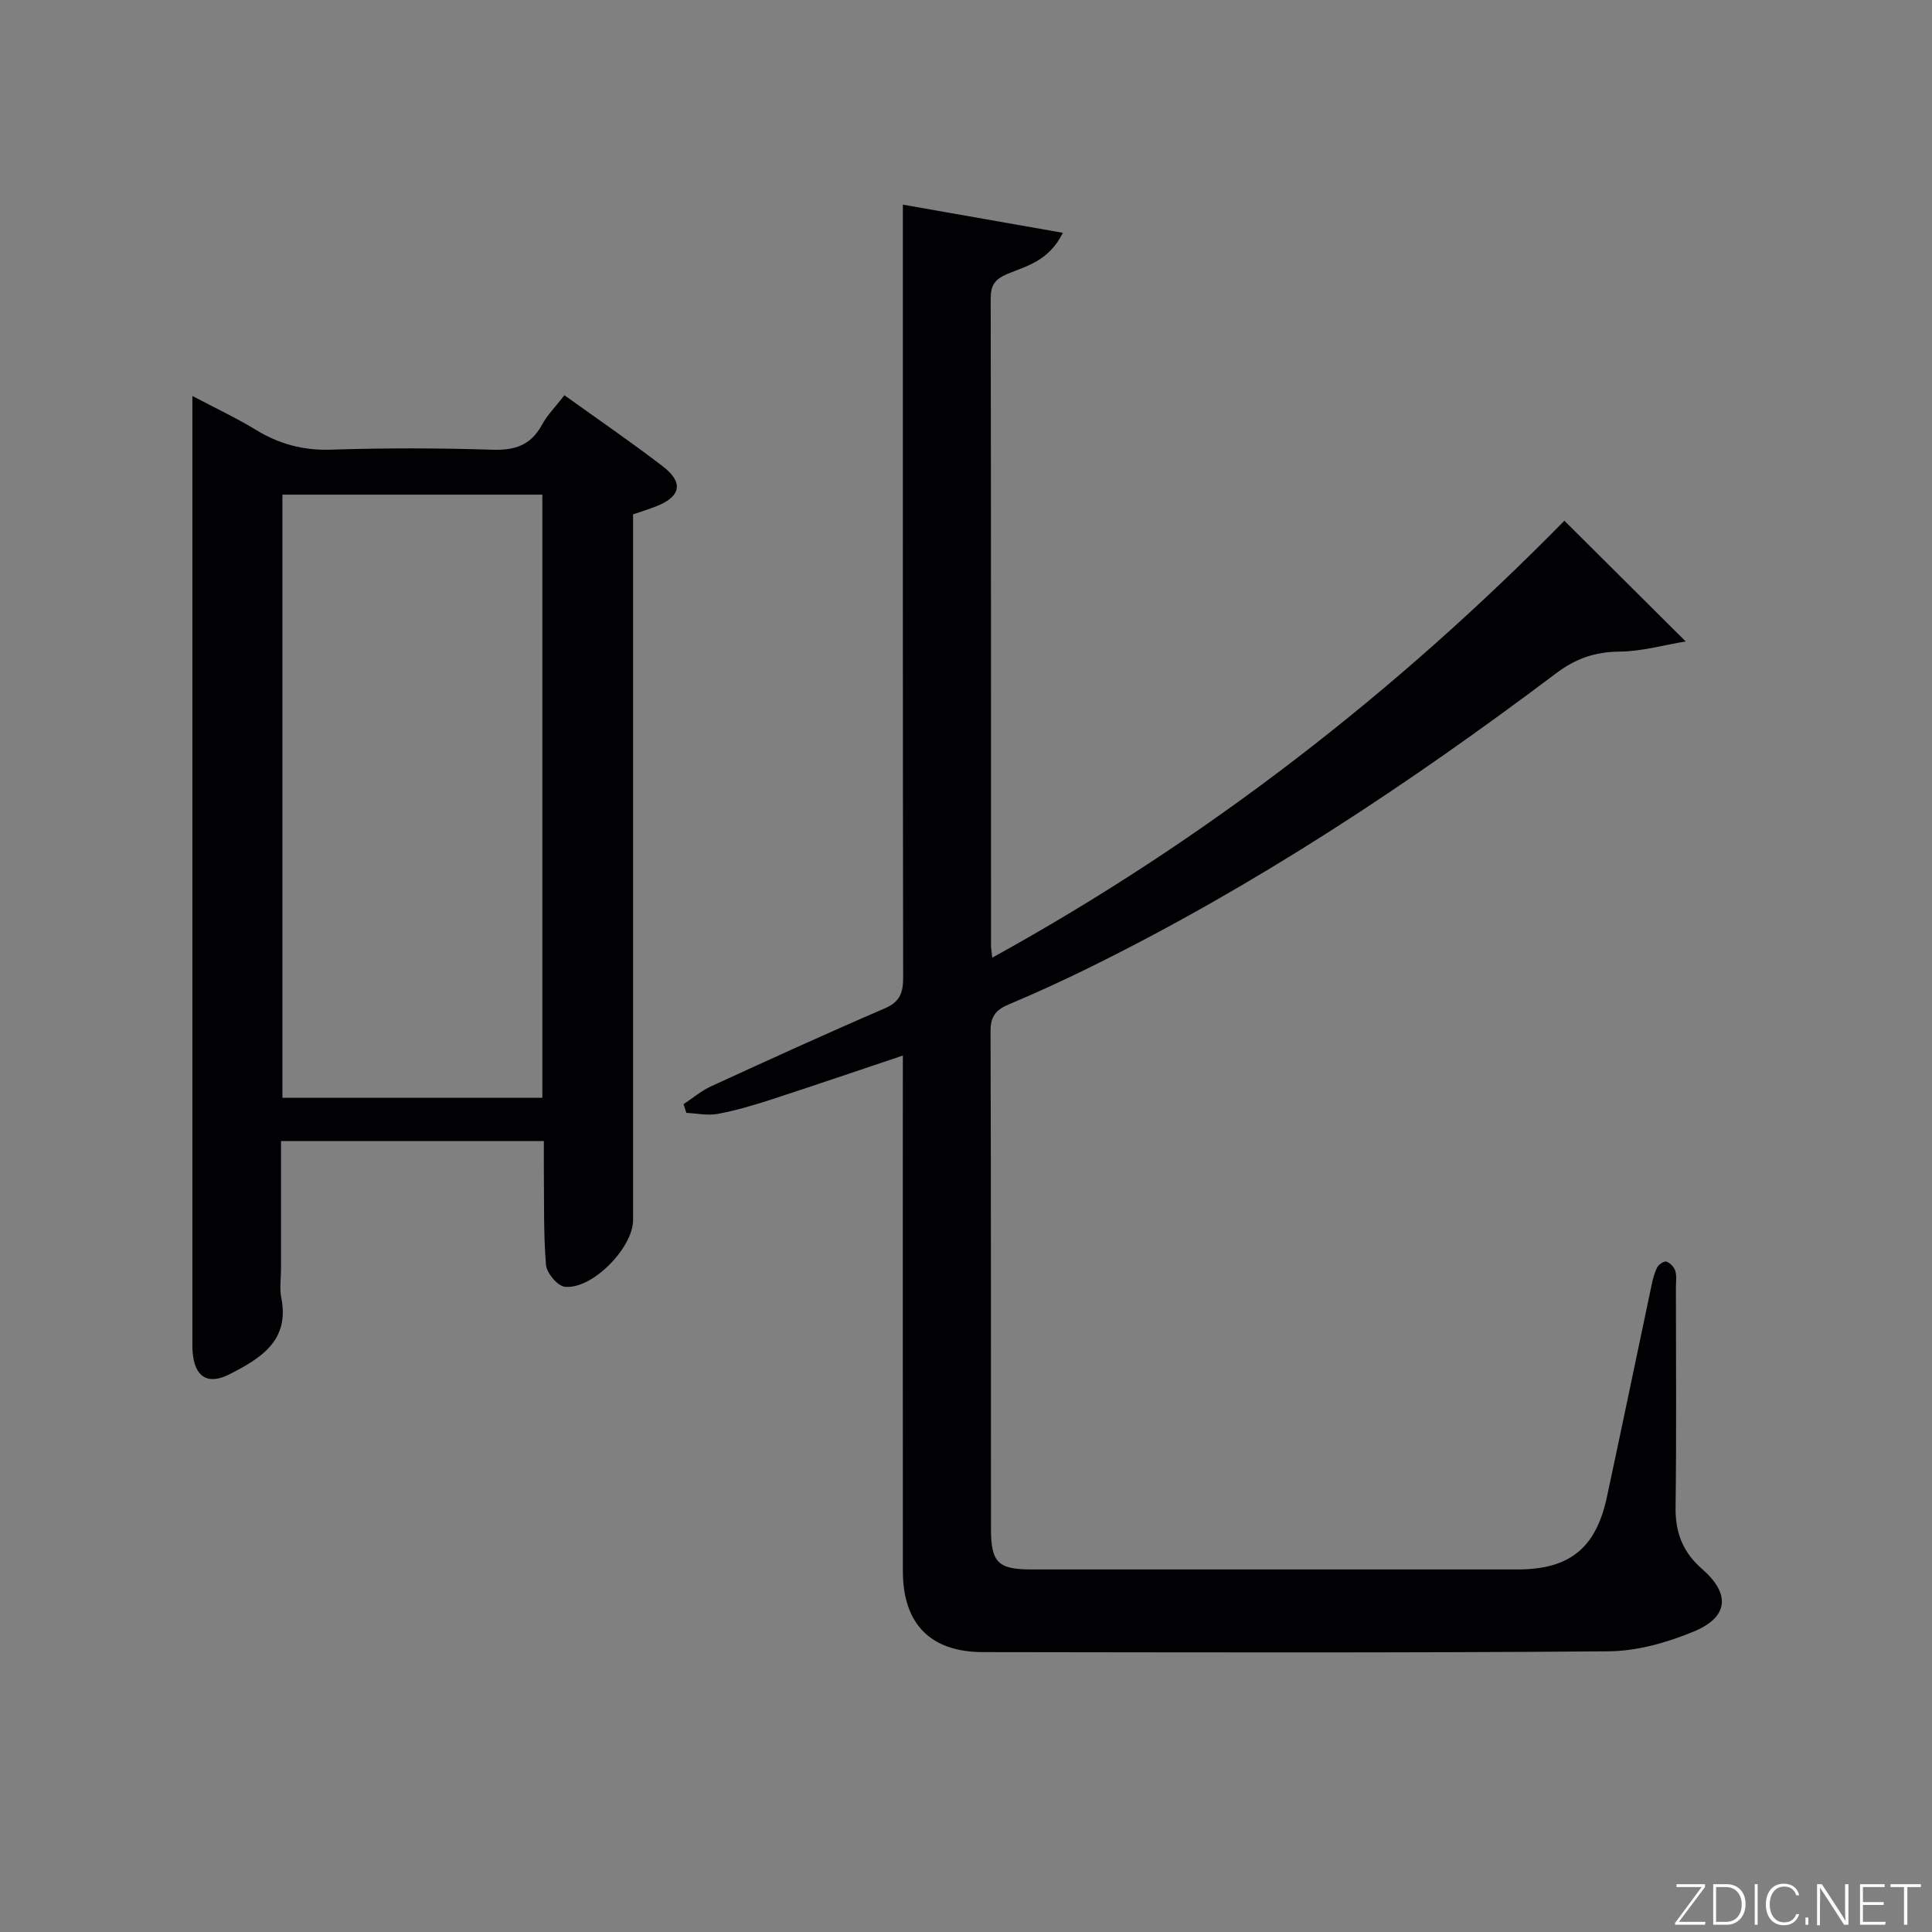 <svg enable-background="new 0 0 400 400" viewBox="0 0 400 400" xmlns="http://www.w3.org/2000/svg"><rect x="0" y="0" width="400" height="400" fill="#808080" stroke="none"/><path d="m186.93 218.54c-9.41 3.15-18.32 6.2-27.27 9.11-3.63 1.18-7.32 2.27-11.06 2.97-2.08.39-4.33-.11-6.5-.21-.19-.6-.39-1.2-.58-1.81 1.91-1.25 3.69-2.77 5.74-3.71 11.93-5.47 23.87-10.93 35.93-16.12 3.22-1.38 3.81-3.34 3.8-6.5-.09-51-.06-101.99-.06-152.99 0-1.98 0-3.96 0-6.91 11.1 1.95 21.66 3.81 33.13 5.83-2.96 5.94-7.64 6.88-11.54 8.54-2.63 1.12-3.41 2.39-3.41 5.11.08 44.66.06 89.33.07 133.99 0 .5.1.99.26 2.43 44.63-24.58 83.95-55.34 118.45-90.46 8.25 8.2 16.29 16.21 25.11 24.99-4.54.75-9.12 2.07-13.71 2.11-5.08.04-9.07 1.44-13.17 4.53-30.49 22.95-62.23 43.96-96.54 60.87-5.51 2.72-11.11 5.28-16.77 7.66-2.63 1.11-3.74 2.48-3.73 5.52.12 34.33.06 68.66.09 102.99.01 7.08 1.46 8.46 8.49 8.46 33.5.01 67 .01 100.49 0 10.79 0 16.26-4.37 18.54-14.99 3.14-14.6 6.15-29.23 9.24-43.83.27-1.29.6-2.62 1.2-3.77.31-.59 1.46-1.31 1.92-1.14.76.28 1.58 1.15 1.81 1.94.31 1.08.12 2.31.12 3.48 0 15.17.13 30.33-.07 45.5-.07 5.23 1.54 9.27 5.5 12.72 5.88 5.13 5.5 9.93-1.69 12.92-5.55 2.31-11.79 4.08-17.74 4.12-43.16.34-86.33.21-129.49.16-10.85-.01-16.55-5.84-16.56-16.76-.03-33.66-.01-67.33-.01-100.99.01-1.8.01-3.6.01-5.76z" fill="#010103"/><path d="m116.86 81.83c6.98 5.02 13.83 9.7 20.4 14.75 4.33 3.33 3.69 6.26-1.42 8.26-1.51.59-3.06 1.07-4.77 1.65v6.17 139.95c0 5.76-8.54 14.47-14.17 13.79-1.51-.18-3.72-2.86-3.86-4.54-.53-6.46-.36-12.97-.44-19.47-.02-1.96 0-3.92 0-6.14-18.29 0-36.03 0-54.42 0v26.47c0 2-.33 4.06.06 5.99 1.77 8.88-4.3 12.51-10.6 15.76-4.63 2.39-7.34.64-7.76-4.53-.07-.83-.05-1.67-.05-2.5 0-63.64 0-127.29 0-190.93 0-1.15 0-2.3 0-4.53 4.81 2.54 9.07 4.53 13.07 6.97 4.83 2.95 9.8 4.34 15.56 4.15 11.15-.36 22.33-.35 33.48.01 4.66.15 7.93-.91 10.23-5.1 1.16-2.13 2.95-3.92 4.69-6.18zm-4.57 145.45c0-42.04 0-83.44 0-124.87-18.15 0-36 0-53.82 0v124.87z" fill="#010103"/><g fill="#fbfcfa"><path d="m346.9 398 5.4-7.3h-5.2v-.6h5.9v.6l-5.4 7.2h5.5l-.1.6h-6.2v-.5z"/><path d="m354.7 390.1h2.8c2.3 0 3.9 1.6 3.9 4.1s-1.6 4.3-3.9 4.3h-2.8zm.6 7.8h2c2.2 0 3.3-1.6 3.3-3.6 0-1.8-1-3.6-3.3-3.6h-2z"/><path d="m363.9 390.1v8.4h-.6v-8.4h1.6z"/><path d="m372.5 396.3c-.4 1.3-1.4 2.3-3.2 2.3-2.4 0-3.7-1.9-3.7-4.3 0-2.3 1.2-4.3 3.7-4.3 1.8 0 2.9 1 3.2 2.4h-.6c-.4-1.1-1.1-1.8-2.5-1.8-2.1 0-3 1.9-3 3.7s.9 3.7 3 3.7c1.4 0 2.1-.7 2.5-1.7z"/><path d="m373.8 398.5v-1.5h.6v1.5z"/><path d="m376.2 398.5v-8.4h1c1.3 2 4.4 6.7 4.9 7.6-.1-1.2-.1-2.4-.1-3.8v-3.8h.7v8.4h-.9c-1.2-1.9-4.4-6.8-5-7.7.1 1.1 0 2.3 0 3.9v3.9h-.6z"/><path d="m390 394.4h-4.3v3.5h4.7l-.1.6h-5.2v-8.4h5.1v.6h-4.5v3.1h4.3z"/><path d="m394.2 390.7h-2.8v-.6h6.3v.6h-2.8v7.8h-.7z"/></g></svg>